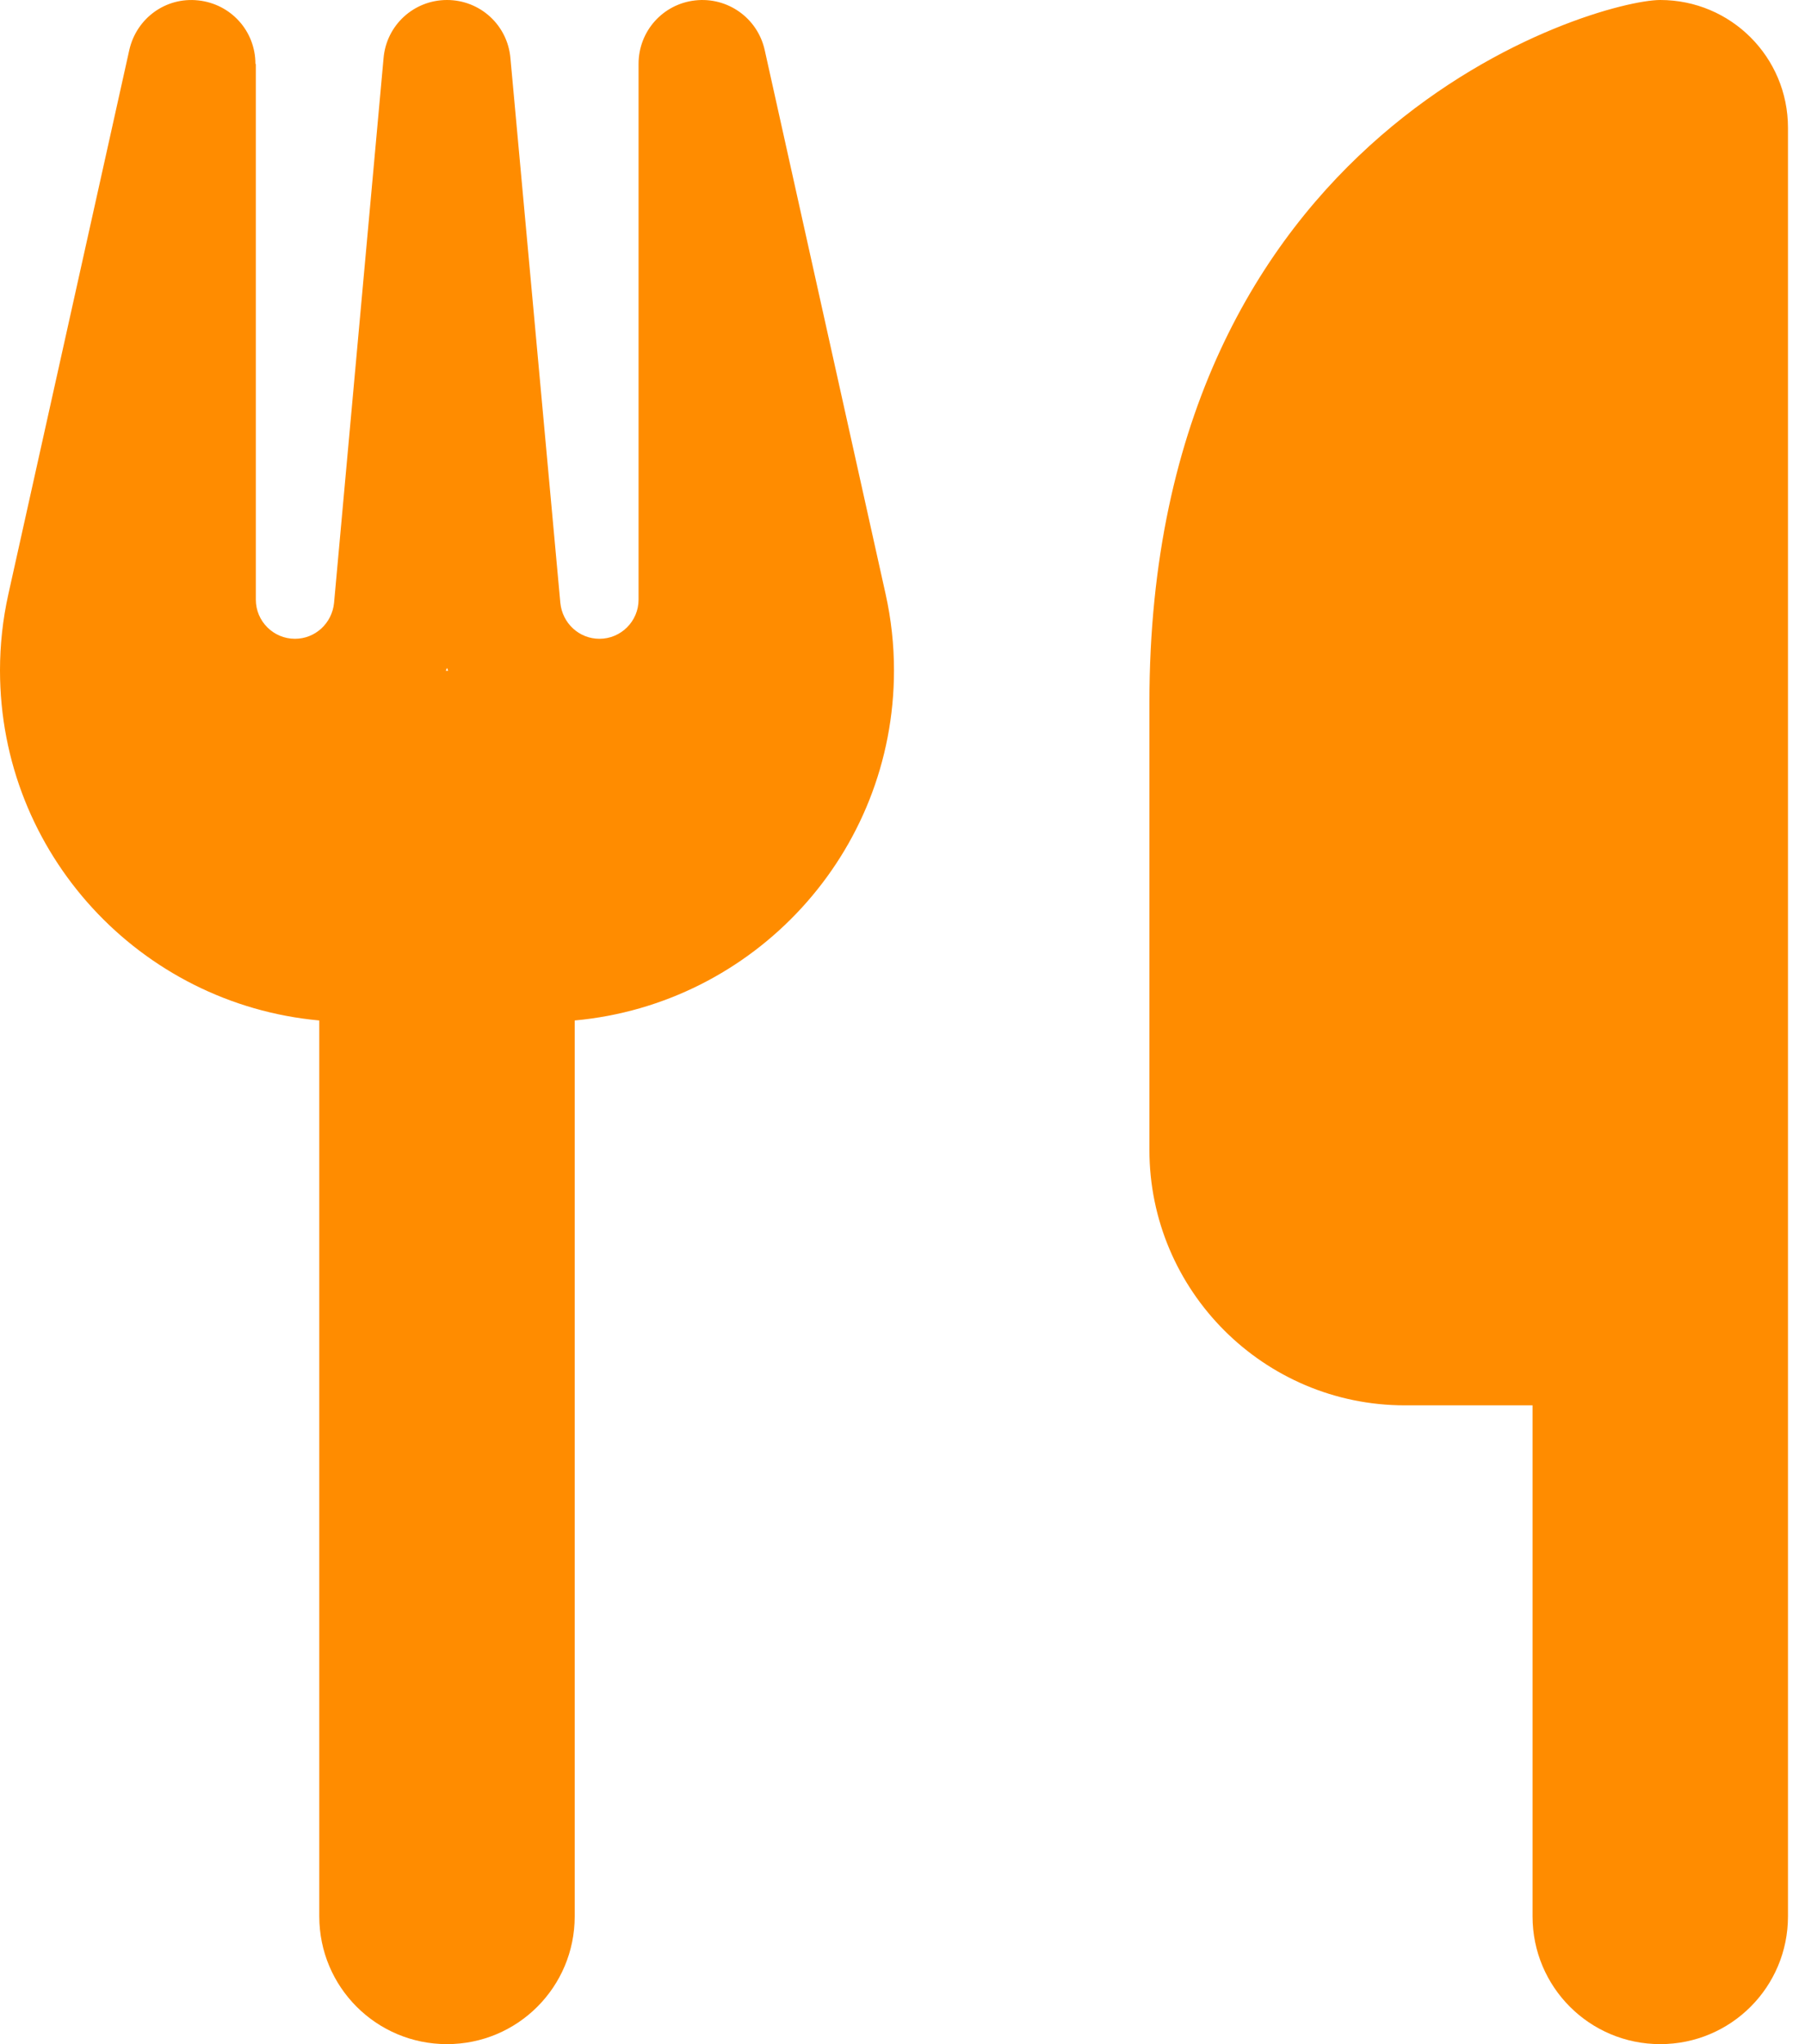 <svg width="53" height="60" viewBox="0 0 53 60" fill="none" xmlns="http://www.w3.org/2000/svg">
<g clip-path="url(#clip0_38143_50)">
<path d="M48.75 0C46.875 0 33.75 3.75 33.75 20.625V33.75C33.75 37.887 37.113 41.25 41.25 41.25H45V56.25C45 58.324 46.676 60 48.75 60C50.824 60 52.5 58.324 52.5 56.25V41.25V28.125V3.75C52.5 1.676 50.824 0 48.75 0ZM7.5 1.875C7.5 0.914 6.785 0.117 5.824 0.012C4.863 -0.094 4.008 0.539 3.797 1.465L0.246 17.438C0.082 18.176 0 18.926 0 19.676C0 25.055 4.113 29.473 9.375 29.953V56.25C9.375 58.324 11.051 60 13.125 60C15.199 60 16.875 58.324 16.875 56.25V29.953C22.137 29.473 26.25 25.055 26.25 19.676C26.25 18.926 26.168 18.176 26.004 17.438L22.453 1.465C22.242 0.527 21.363 -0.094 20.414 0.012C19.465 0.117 18.75 0.914 18.75 1.875V17.602C18.75 18.234 18.234 18.75 17.602 18.75C17.004 18.75 16.512 18.293 16.453 17.695L14.988 1.711C14.906 0.738 14.098 0 13.125 0C12.152 0 11.344 0.738 11.262 1.711L9.809 17.695C9.75 18.293 9.258 18.75 8.66 18.75C8.027 18.75 7.512 18.234 7.512 17.602V1.875H7.5ZM13.16 19.688H13.125H13.09L13.125 19.605L13.16 19.688Z" fill="#FF8C00"/>
</g>
<defs>
<clipPath id="clip0_38143_50">
<rect width="52.5" height="60" fill="white"/>
</clipPath>
</defs>
</svg>
